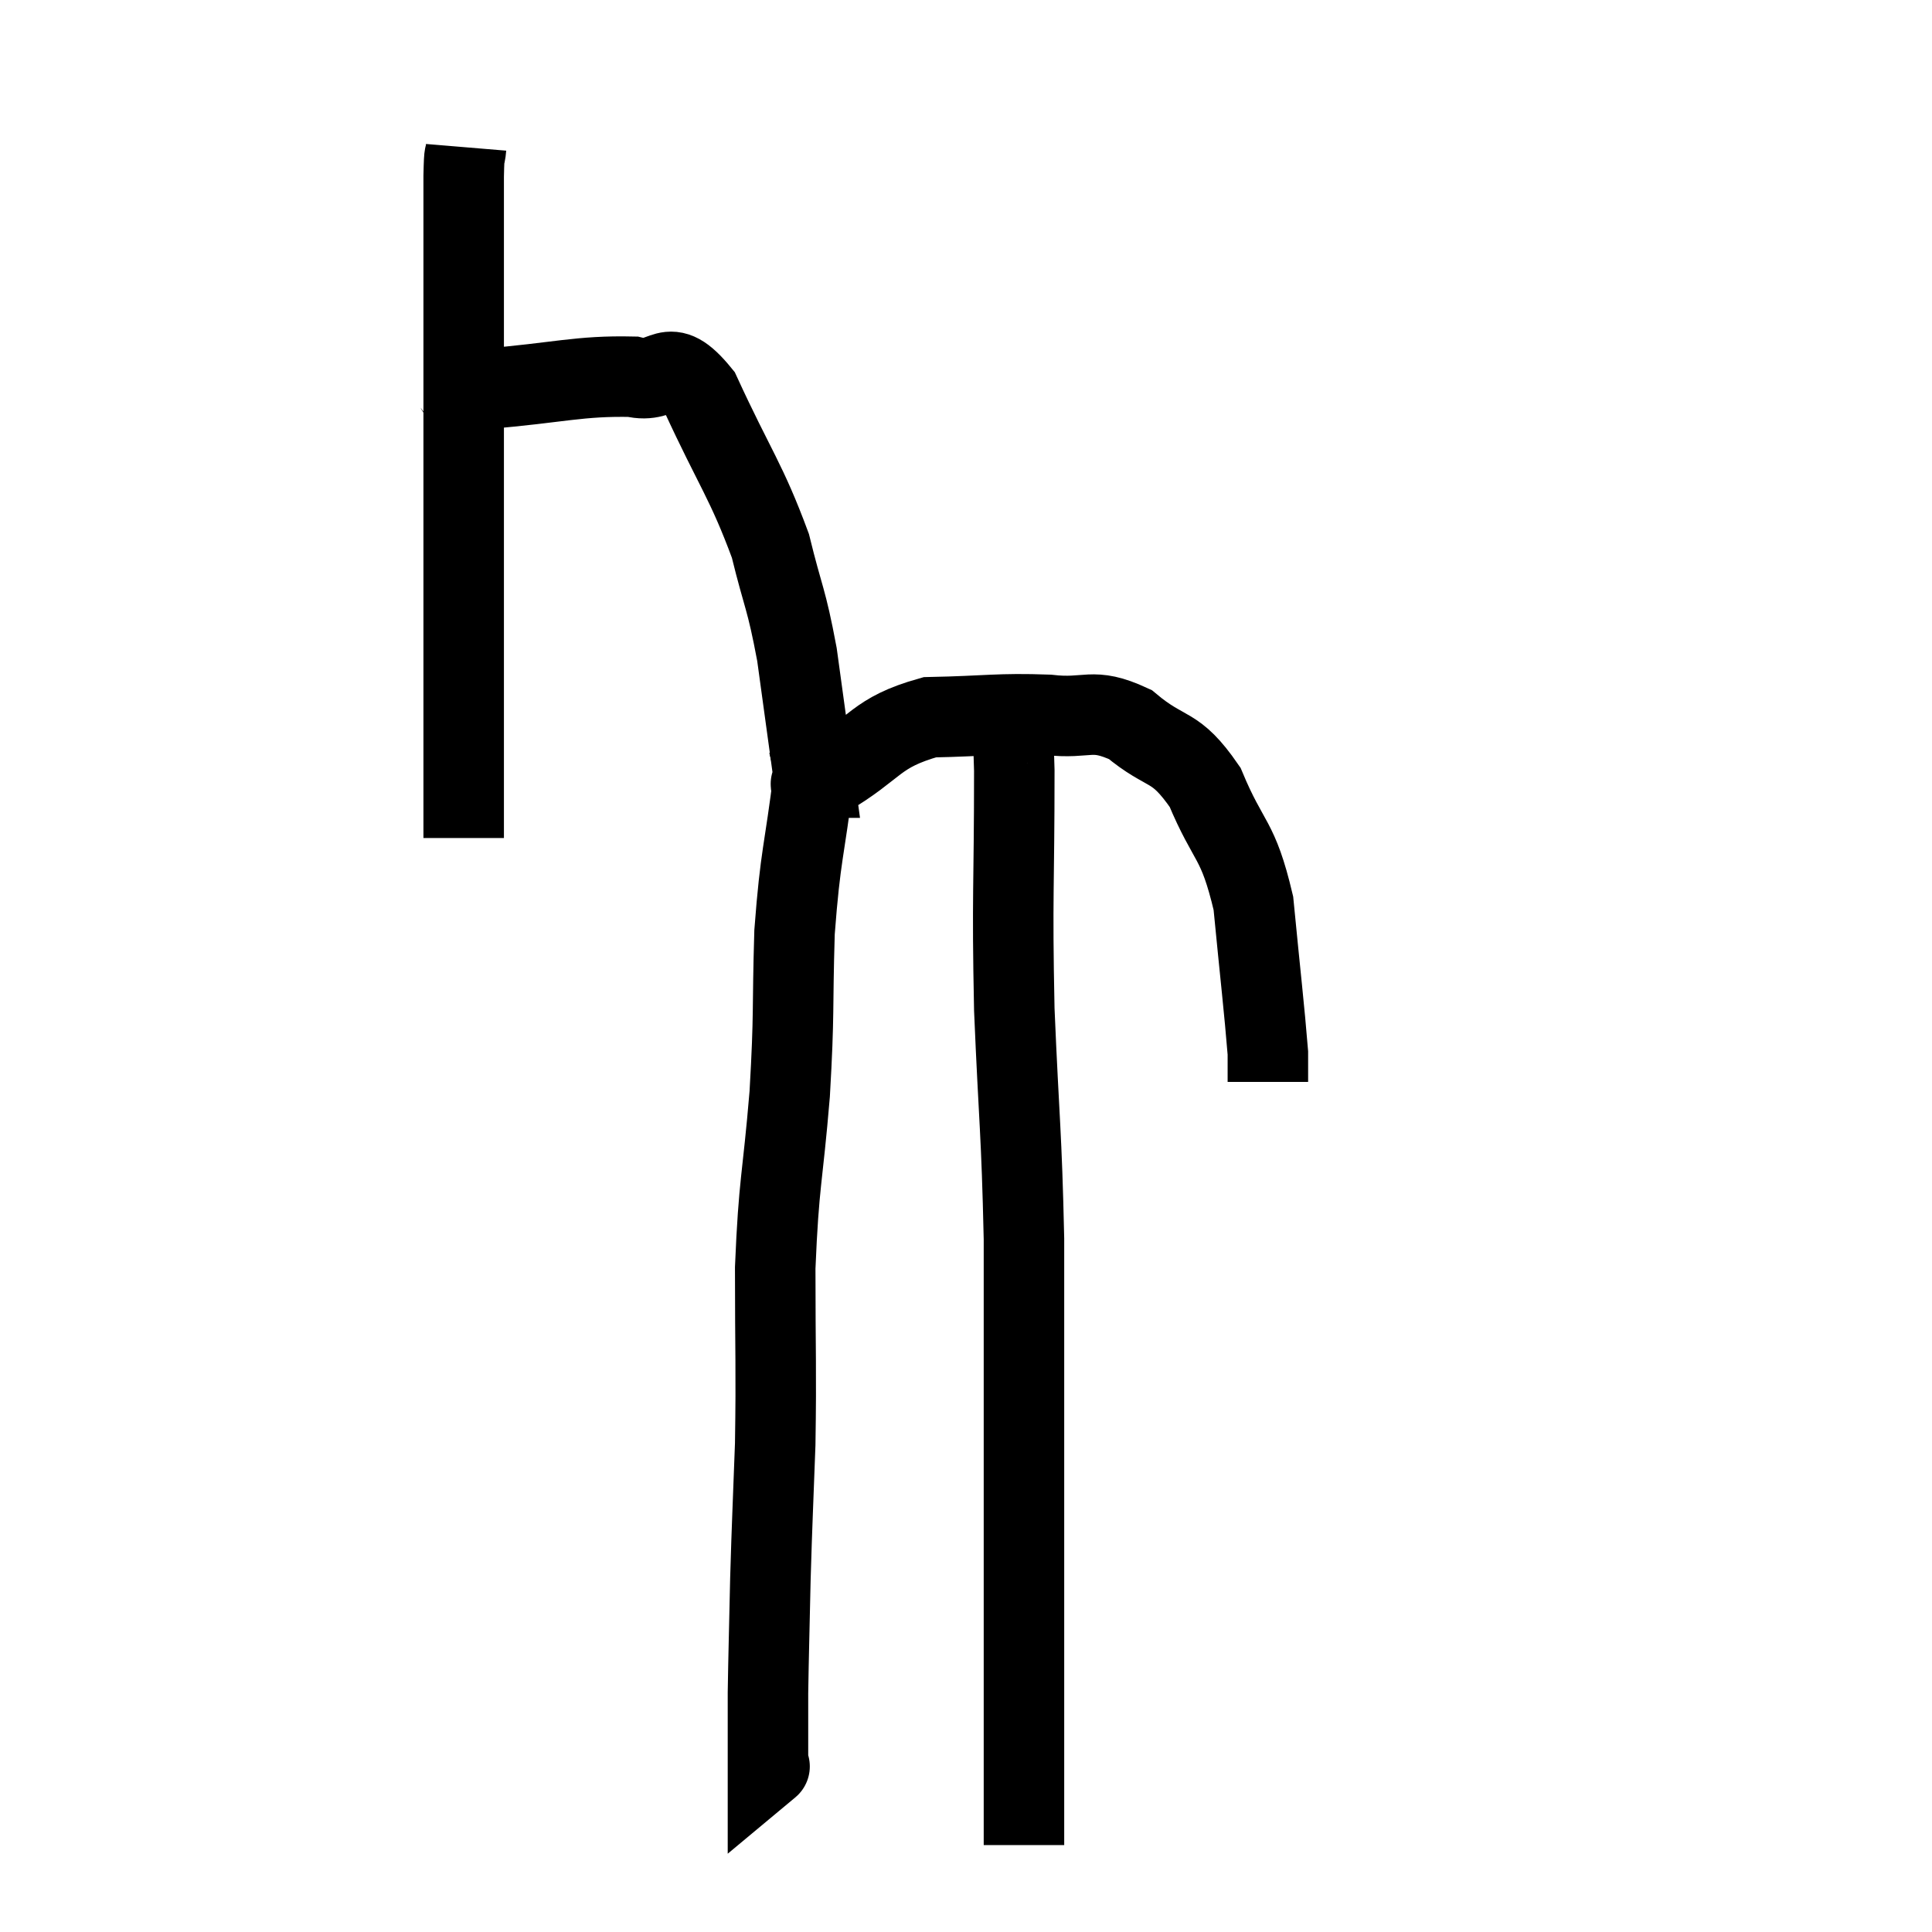 <svg width="48" height="48" viewBox="0 0 48 48" xmlns="http://www.w3.org/2000/svg"><path d="M 11.58 3.66 C 11.55 4.02, 11.535 3.63, 11.52 4.38 C 11.52 5.52, 11.52 5.22, 11.52 6.66 C 11.52 8.4, 11.52 8.01, 11.52 10.14 C 11.52 12.66, 11.52 13.395, 11.52 15.18 C 11.52 16.23, 11.52 16.215, 11.52 17.28 C 11.52 18.36, 11.52 18.555, 11.52 19.44 C 11.52 20.13, 11.52 20.475, 11.52 20.82 L 11.52 20.82" fill="none" stroke="black" stroke-width="2"></path><path d="M 11.16 9.66 C 11.61 9.66, 10.92 9.735, 12.06 9.66 C 13.89 9.51, 14.385 9.33, 15.72 9.36 C 16.56 9.57, 16.545 8.73, 17.4 9.78 C 18.27 11.67, 18.54 11.94, 19.14 13.56 C 19.47 14.91, 19.53 14.82, 19.8 16.26 C 20.01 17.79, 20.115 18.555, 20.22 19.32 C 20.22 19.32, 20.22 19.32, 20.22 19.32 C 20.22 19.32, 20.145 19.32, 20.22 19.32 C 20.37 19.32, 19.8 19.695, 20.52 19.32 C 21.81 18.57, 21.72 18.21, 23.1 17.82 C 24.57 17.79, 24.795 17.715, 26.04 17.76 C 27.06 17.88, 27.105 17.55, 28.08 18 C 29.01 18.78, 29.175 18.45, 29.94 19.56 C 30.54 21, 30.75 20.79, 31.14 22.44 C 31.32 24.3, 31.41 25.05, 31.5 26.16 C 31.5 26.52, 31.5 26.7, 31.5 26.88 L 31.5 26.88" fill="none" stroke="black" stroke-width="2"></path><path d="M 20.1 18.54 C 20.16 18.9, 20.31 18.105, 20.22 19.26 C 19.98 21.21, 19.89 21.18, 19.74 23.16 C 19.68 25.17, 19.74 25.095, 19.62 27.18 C 19.44 29.34, 19.35 29.325, 19.26 31.5 C 19.26 33.69, 19.29 33.945, 19.26 35.88 C 19.2 37.56, 19.185 37.695, 19.14 39.24 C 19.11 40.65, 19.095 41.085, 19.08 42.06 C 19.08 42.6, 19.08 42.87, 19.08 43.14 C 19.08 43.14, 19.08 43.02, 19.08 43.14 C 19.08 43.38, 19.08 43.425, 19.08 43.62 C 19.08 43.77, 19.08 43.845, 19.08 43.92 C 19.08 43.92, 19.17 43.845, 19.08 43.92 L 18.72 44.22" fill="none" stroke="black" stroke-width="2"></path><path d="M 25.02 17.82 C 25.11 18.48, 25.155 17.325, 25.2 19.14 C 25.2 22.11, 25.14 22.17, 25.2 25.08 C 25.32 27.93, 25.38 28.08, 25.44 30.78 C 25.44 33.33, 25.44 33.405, 25.44 35.88 C 25.44 38.28, 25.44 38.625, 25.44 40.68 C 25.44 42.39, 25.44 42.855, 25.44 44.1 C 25.44 44.88, 25.44 45.27, 25.44 45.66 C 25.44 45.66, 25.44 45.615, 25.44 45.66 L 25.44 45.84" fill="none" stroke="black" stroke-width="2"></path></svg>